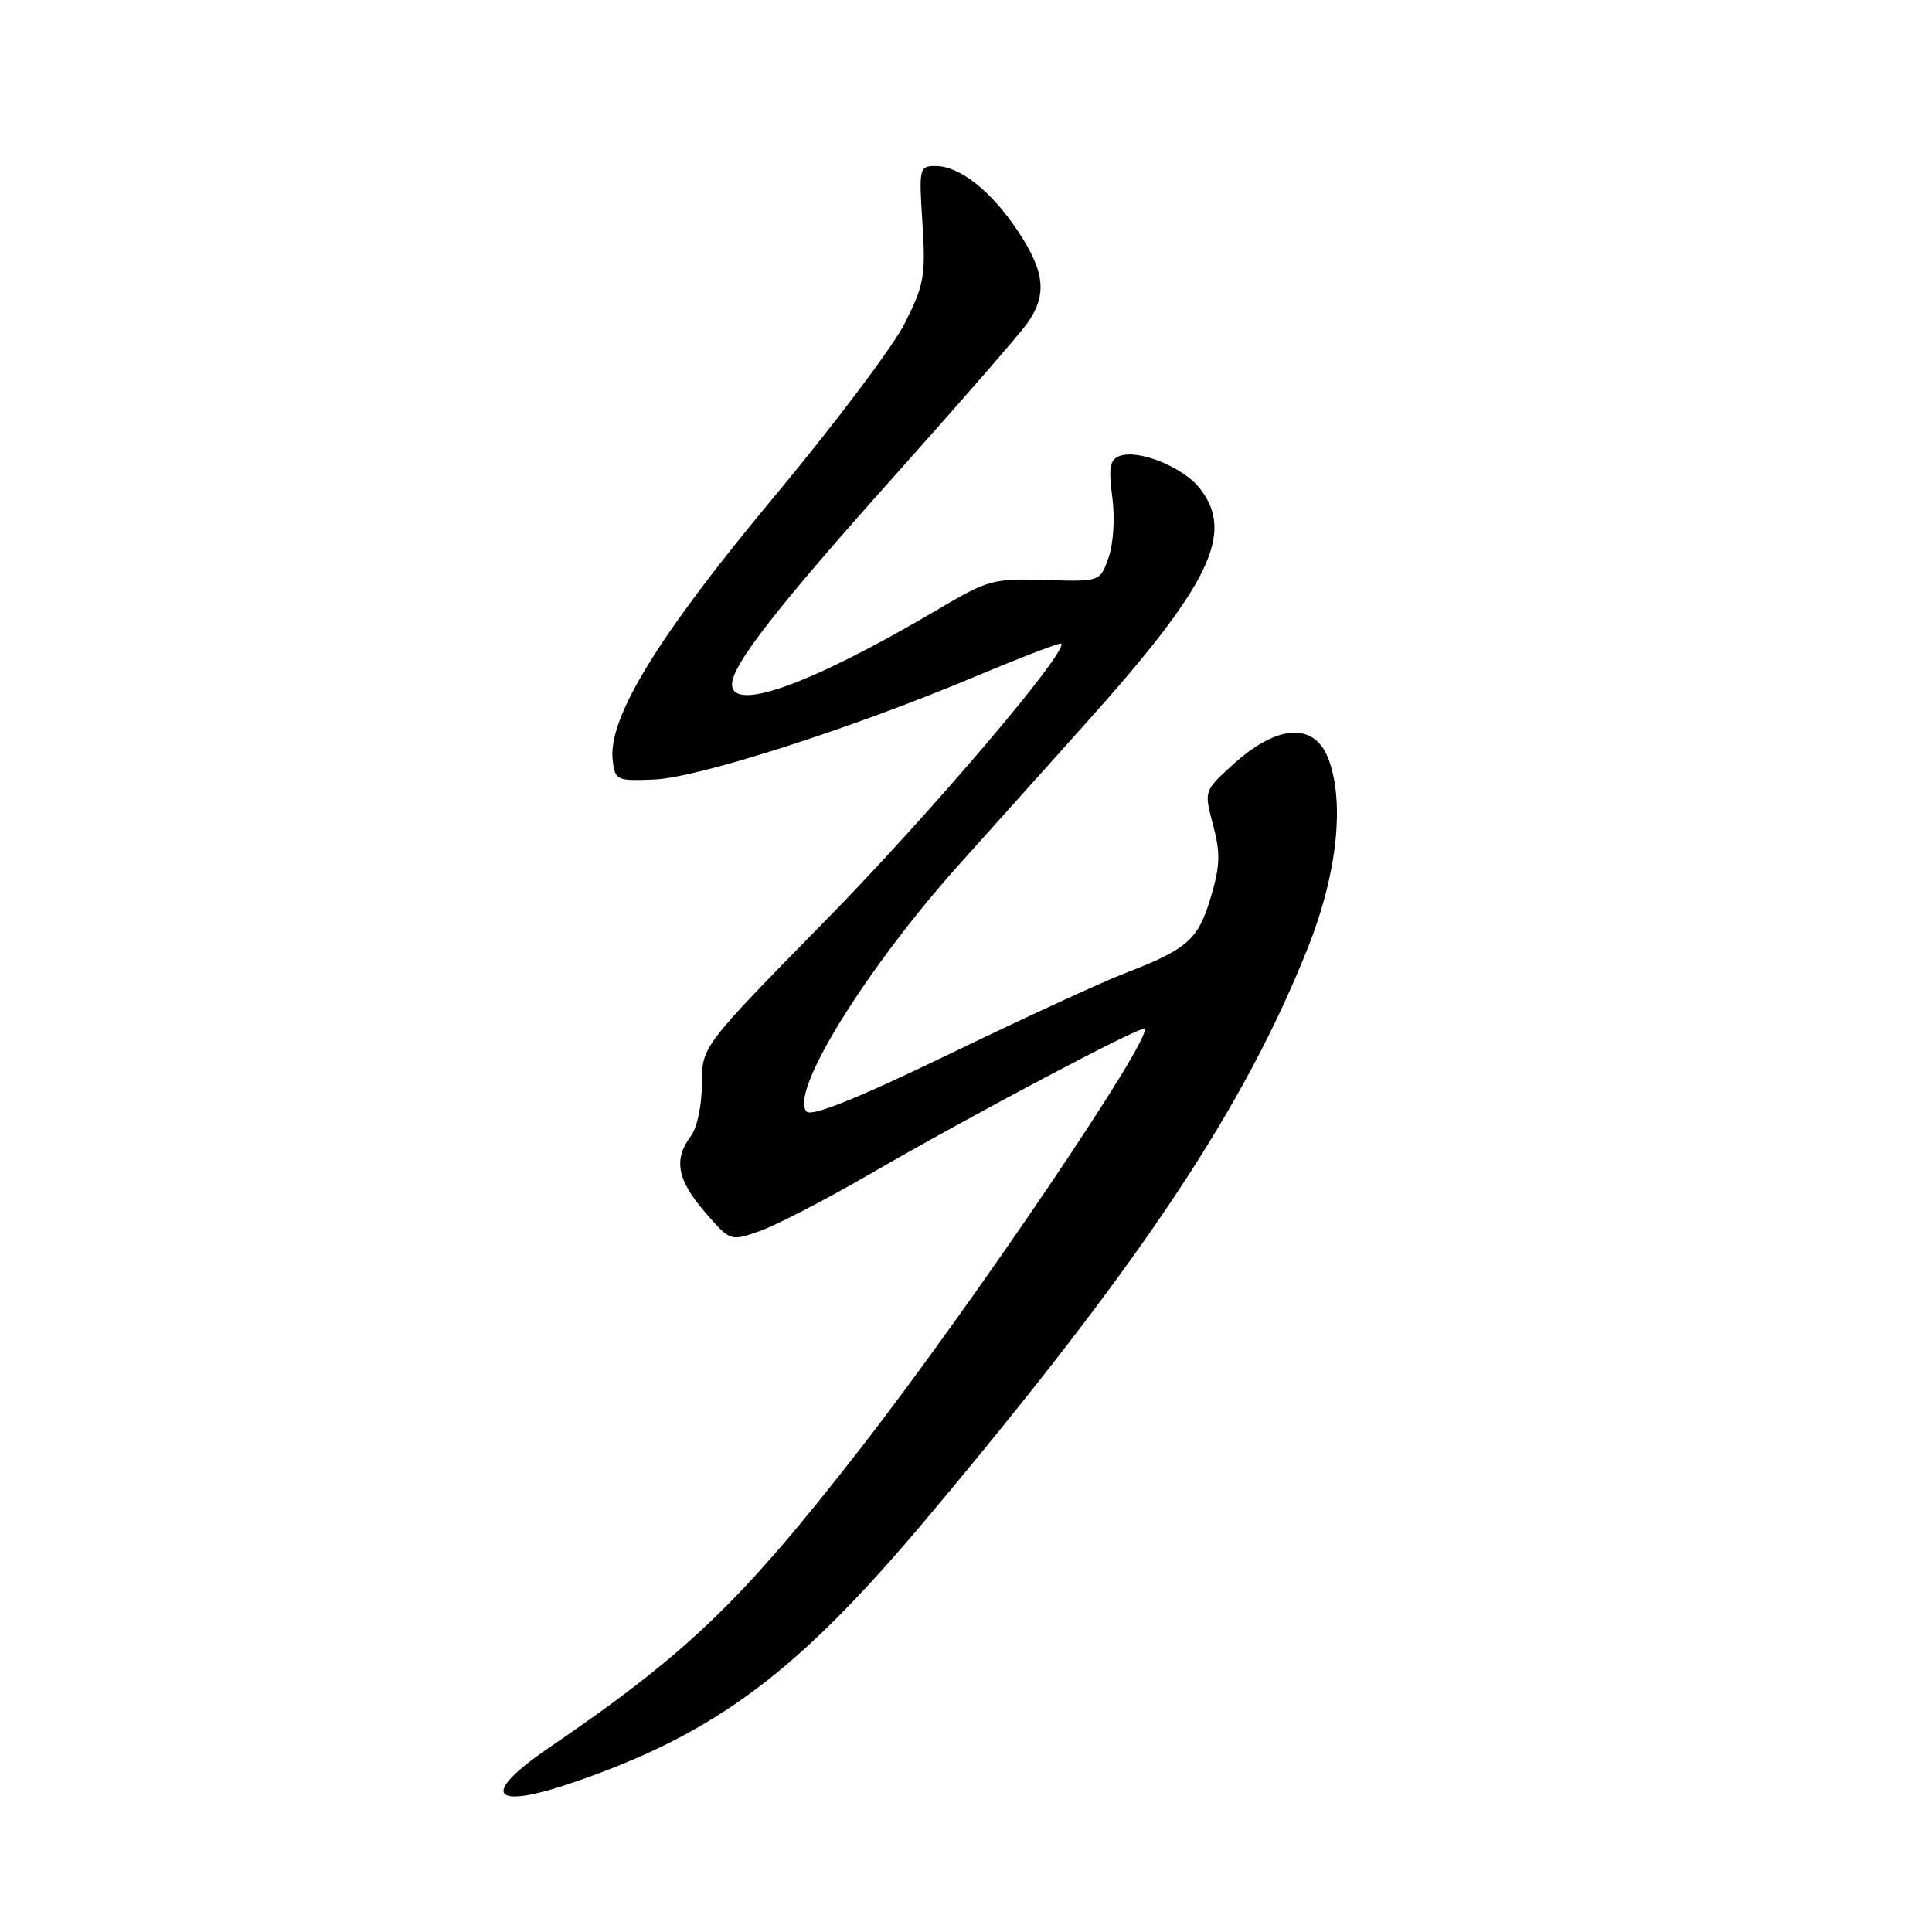 <?xml version="1.0" encoding="UTF-8" standalone="no"?>
<!DOCTYPE svg PUBLIC "-//W3C//DTD SVG 1.1//EN" "http://www.w3.org/Graphics/SVG/1.1/DTD/svg11.dtd" >
<svg xmlns="http://www.w3.org/2000/svg" xmlns:xlink="http://www.w3.org/1999/xlink" version="1.1" viewBox="0 0 256 256">
 <g >
 <path fill="currentColor"
d=" M 76.09 236.14 C 94.93 229.64 105.70 221.58 122.88 201.10 C 151.16 167.42 164.87 146.85 173.38 125.38 C 177.19 115.77 178.20 106.28 176.02 100.54 C 174.14 95.62 169.19 95.97 163.22 101.44 C 159.54 104.81 159.54 104.82 160.74 109.32 C 161.73 113.03 161.68 114.72 160.43 118.91 C 158.77 124.51 157.35 125.77 149.00 128.98 C 145.97 130.15 135.49 134.97 125.71 139.71 C 113.57 145.57 107.58 147.98 106.89 147.29 C 104.49 144.89 114.75 128.30 127.23 114.40 C 131.23 109.94 138.70 101.62 143.82 95.90 C 160.35 77.47 163.66 70.65 158.98 64.71 C 156.75 61.87 150.80 59.48 148.33 60.43 C 147.06 60.91 146.87 61.98 147.38 65.84 C 147.75 68.58 147.54 72.02 146.90 73.86 C 145.78 77.08 145.78 77.08 138.52 76.85 C 131.63 76.63 130.90 76.83 124.38 80.69 C 107.65 90.58 97.00 94.47 97.00 90.67 C 97.00 88.11 103.05 80.36 118.55 63.03 C 127.14 53.42 135.04 44.35 136.09 42.88 C 138.77 39.11 138.48 36.06 134.91 30.67 C 131.35 25.31 127.18 22.00 123.96 22.00 C 121.81 22.00 121.75 22.26 122.23 29.62 C 122.67 36.55 122.45 37.77 119.87 42.87 C 118.30 45.97 110.48 56.35 102.48 65.94 C 87.22 84.24 80.54 95.14 81.18 100.70 C 81.49 103.40 81.69 103.49 86.68 103.29 C 92.53 103.05 112.85 96.53 129.41 89.57 C 135.41 87.05 140.45 85.12 140.61 85.28 C 141.60 86.27 123.04 108.08 109.28 122.08 C 93.00 138.67 93.00 138.67 93.00 143.64 C 93.00 146.47 92.37 149.46 91.53 150.56 C 89.22 153.61 89.73 156.35 93.38 160.58 C 96.76 164.49 96.76 164.49 100.63 163.14 C 102.76 162.40 109.22 159.06 115.00 155.72 C 128.85 147.70 151.20 135.87 151.65 136.32 C 152.80 137.47 128.75 173.00 113.96 192.00 C 98.23 212.21 91.11 219.05 72.75 231.58 C 63.53 237.86 65.06 239.94 76.09 236.14 Z "/>
</g>
</svg>